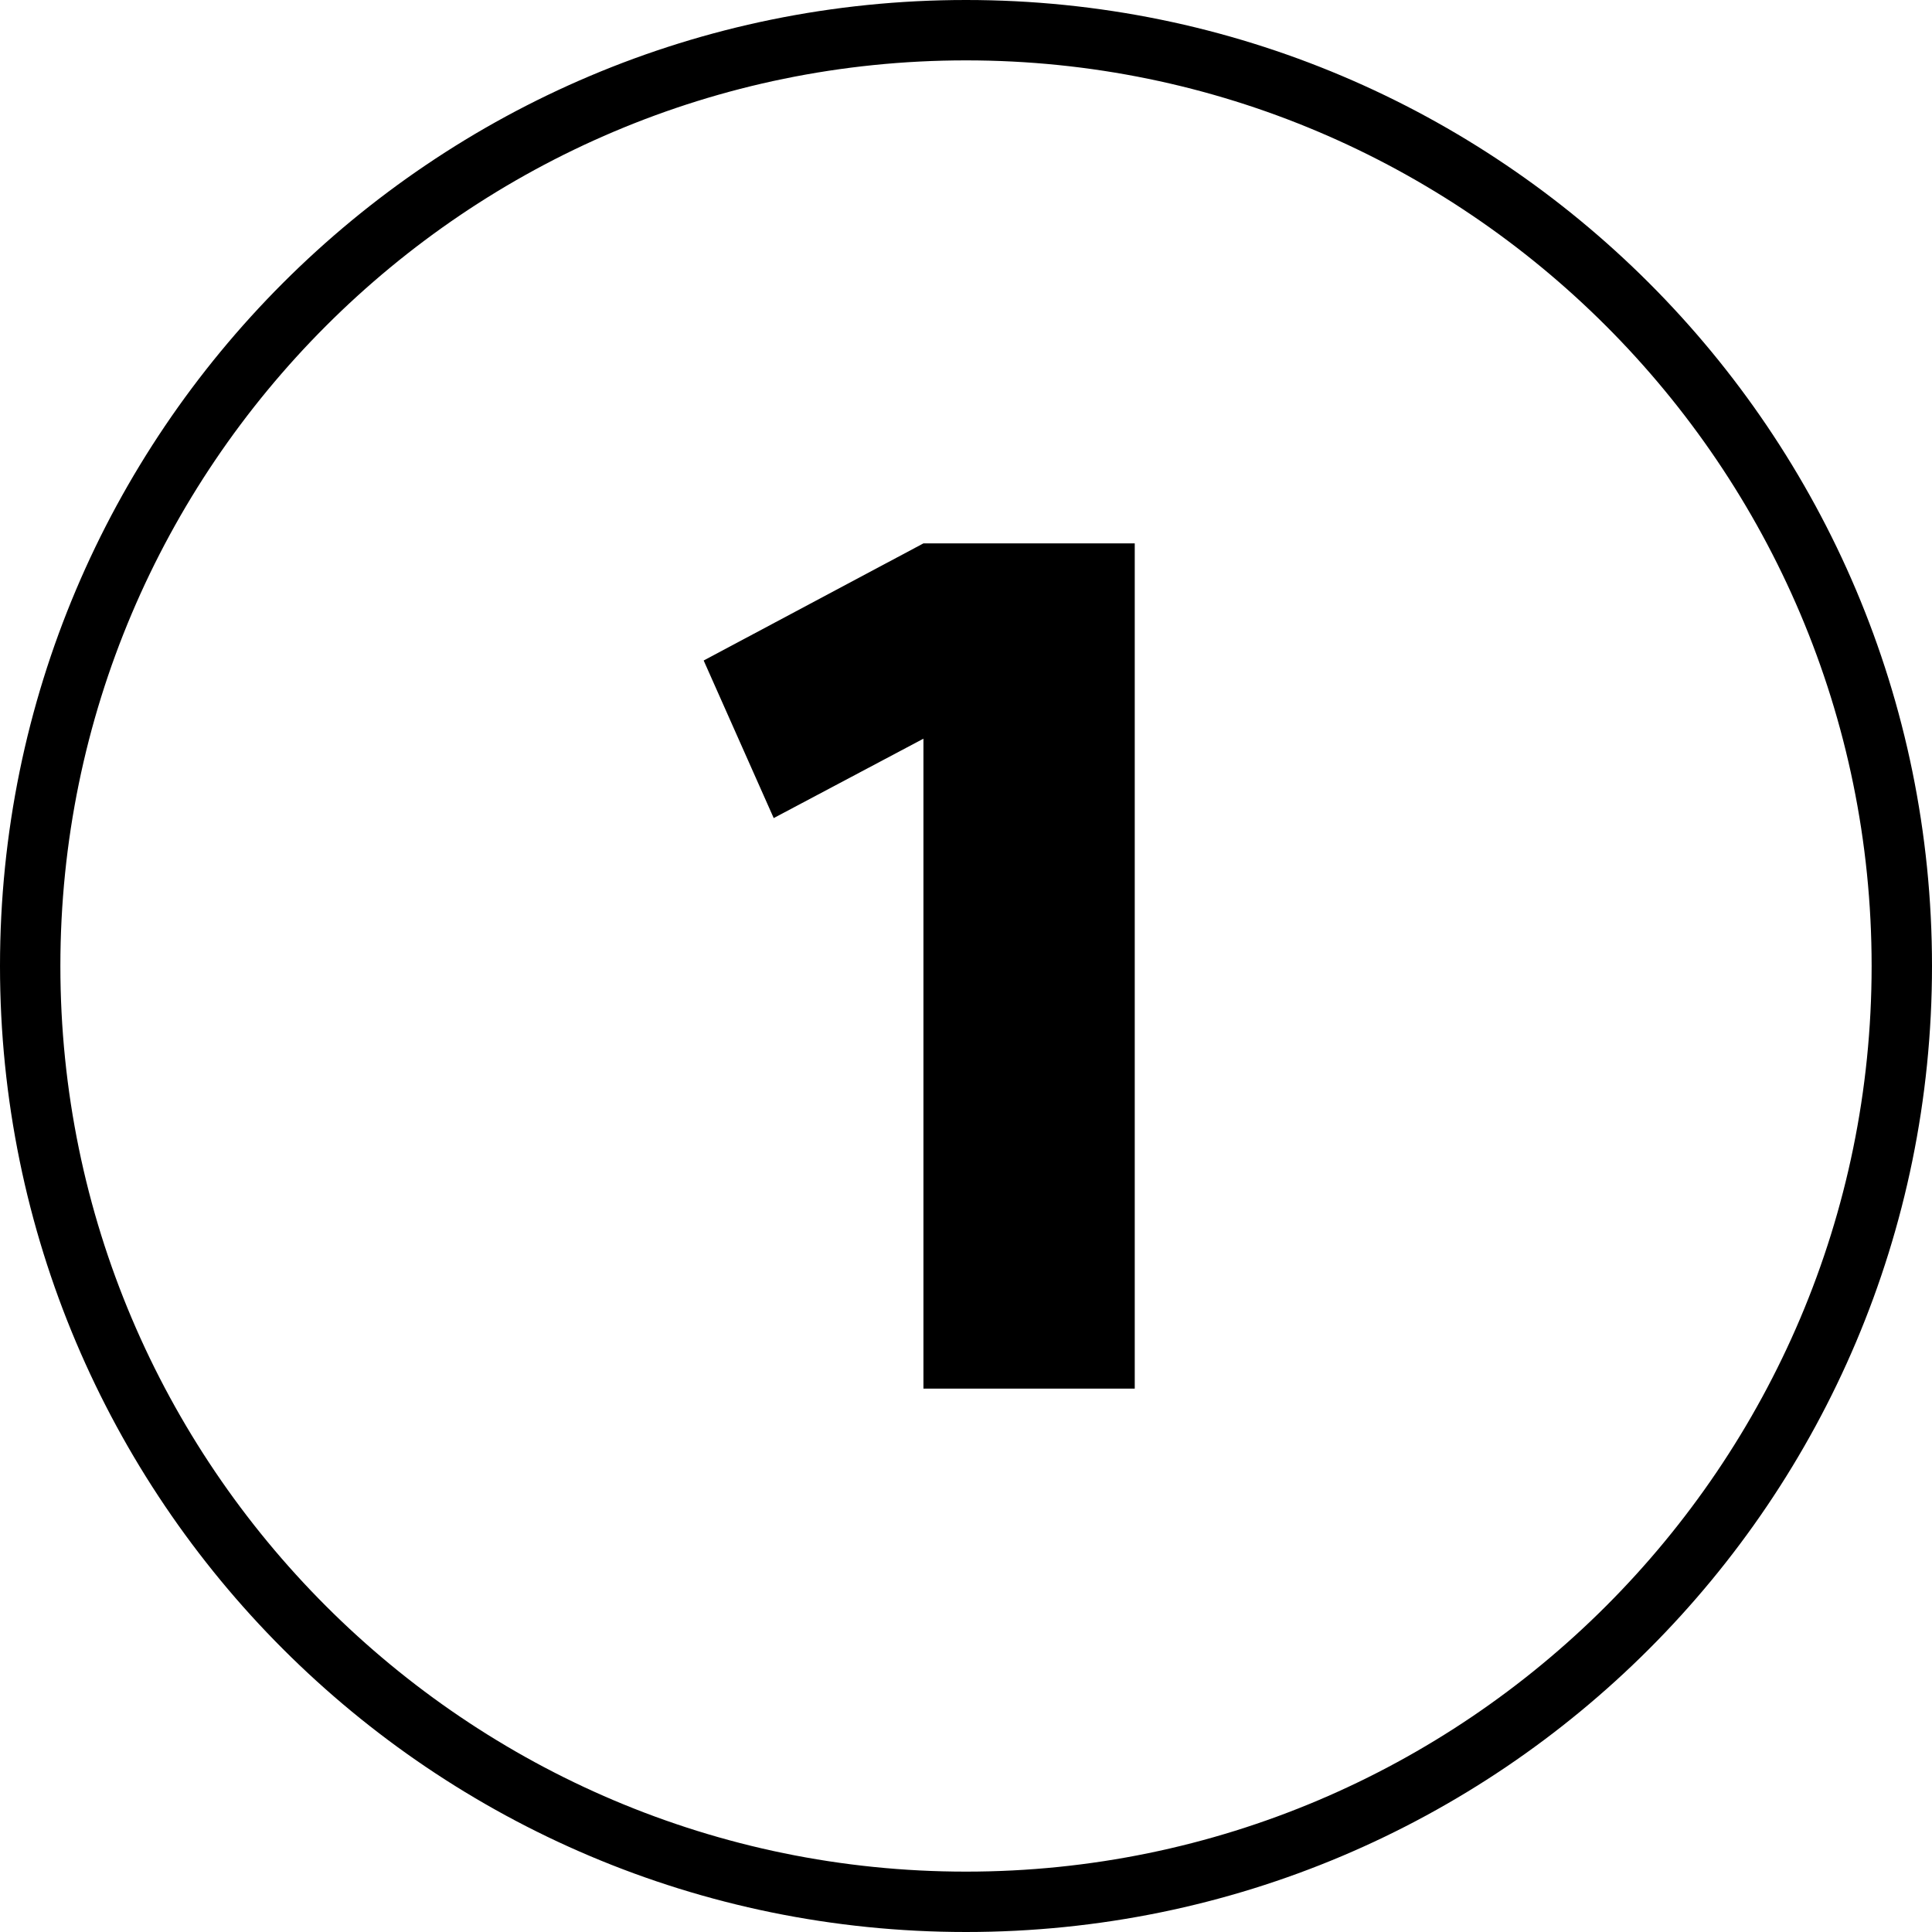 <?xml version="1.0" encoding="UTF-8"?><svg id="uuid-8dddfad3-5d91-430f-9c57-db3725bfaea6" xmlns="http://www.w3.org/2000/svg" viewBox="0 0 64 64"><g id="uuid-d23792b2-d002-433c-a75d-7c332c37a794"><g id="uuid-0c79e89d-c08a-4a43-bfcb-b0c0be209268"><path d="m32,2c16.54,0,30,13.46,30,30s-13.46,30-30,30S2,48.54,2,32,15.46,2,32,2m0-2C14.33,0,0,14.33,0,32s14.33,32,32,32,32-14.33,32-32S49.67,0,32,0h0Zm5.59,46h-7v-21.53l-4.96,2.63-2.32-5.22,7.28-3.88h7v28Z"/></g></g></svg>
